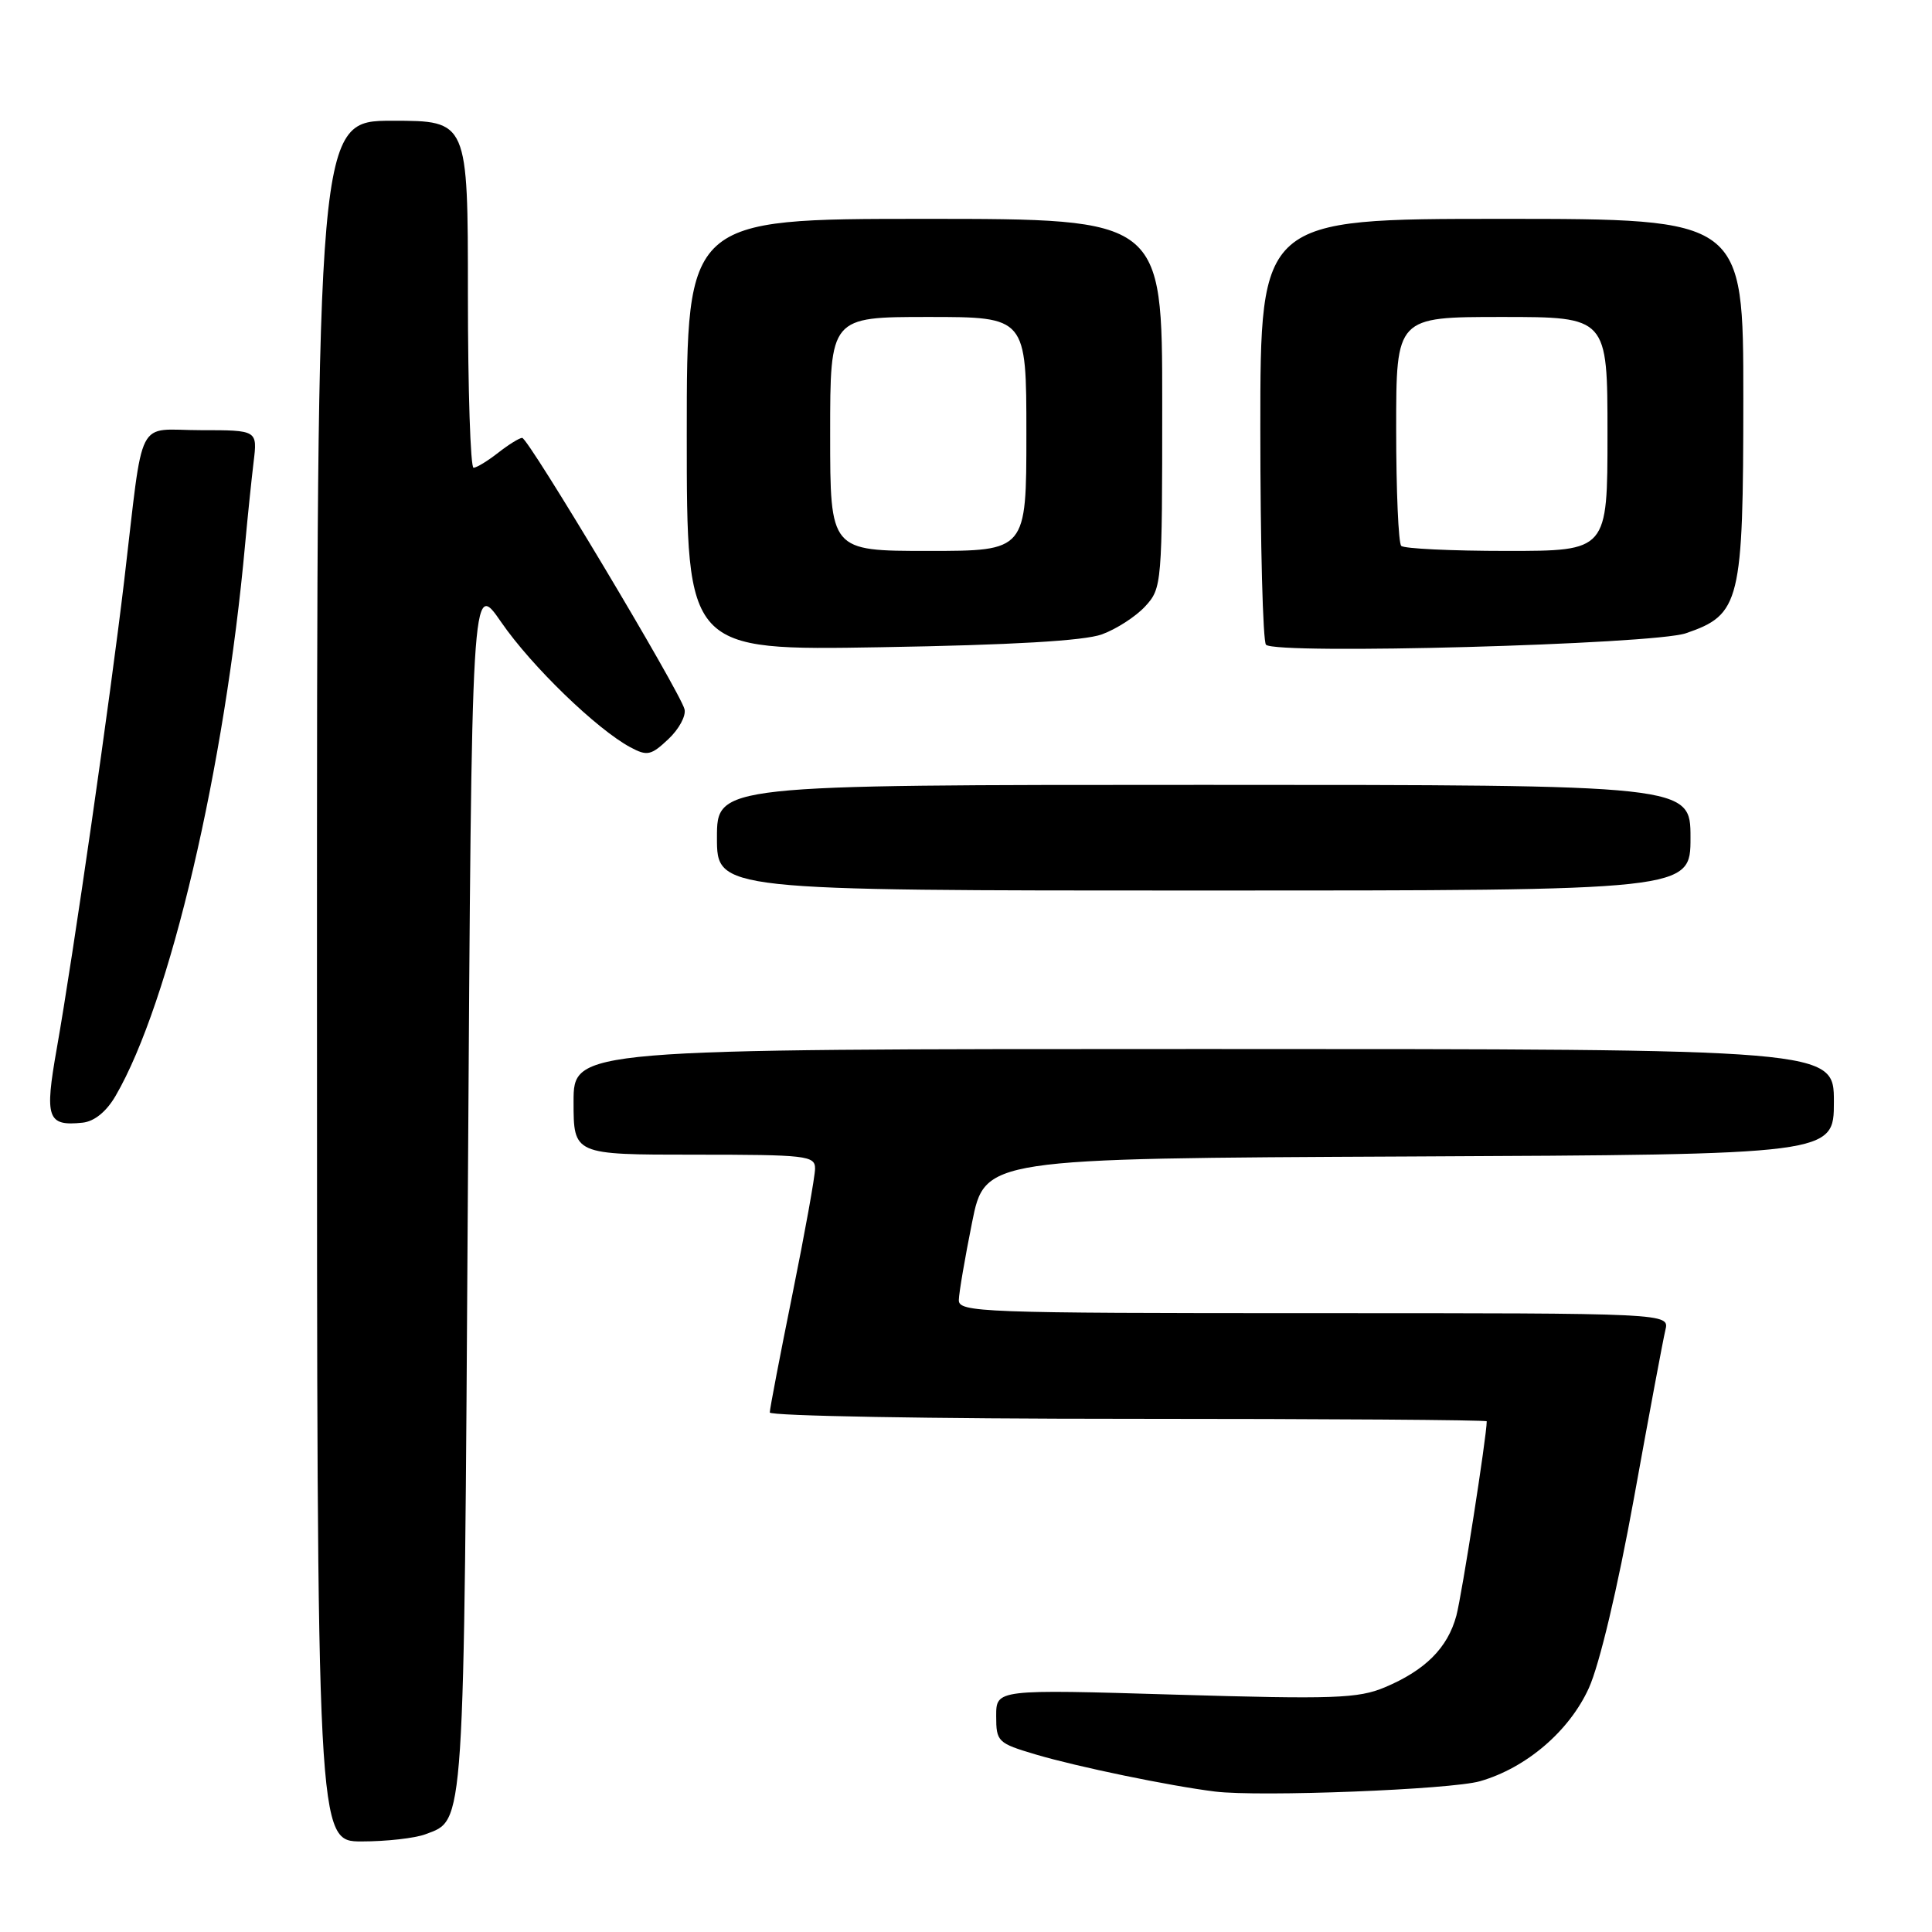 <?xml version="1.0" encoding="UTF-8" standalone="no"?>
<!DOCTYPE svg PUBLIC "-//W3C//DTD SVG 1.1//EN" "http://www.w3.org/Graphics/SVG/1.1/DTD/svg11.dtd" >
<svg xmlns="http://www.w3.org/2000/svg" xmlns:xlink="http://www.w3.org/1999/xlink" version="1.1" viewBox="0 0 256 256">
 <g >
 <path fill="currentColor"
d=" M 56.37 243.05 C 61.61 241.06 61.46 243.35 62.00 157.13 C 62.50 76.76 62.50 76.76 66.42 82.45 C 70.42 88.26 79.06 96.62 83.53 99.02 C 85.75 100.21 86.27 100.10 88.56 97.94 C 89.97 96.62 90.93 94.84 90.70 93.97 C 90.08 91.58 69.99 58.00 69.19 58.02 C 68.81 58.03 67.38 58.92 66.00 60.00 C 64.62 61.08 63.16 61.97 62.75 61.98 C 62.34 61.99 62.00 51.65 62.00 39.00 C 62.00 16.00 62.00 16.00 52.00 16.00 C 42.00 16.00 42.00 16.00 42.00 130.00 C 42.00 244.00 42.00 244.00 47.93 244.00 C 51.20 244.00 55.00 243.57 56.37 243.05 Z  M 196.11 236.02 C 202.24 234.26 207.94 229.38 210.53 223.68 C 211.94 220.57 214.33 210.50 216.51 198.50 C 218.50 187.50 220.37 177.49 220.67 176.25 C 221.22 174.00 221.22 174.00 174.11 174.00 C 129.89 174.00 127.00 173.89 127.05 172.25 C 127.07 171.29 127.86 166.68 128.80 162.00 C 130.50 153.50 130.50 153.50 186.75 153.24 C 243.00 152.98 243.00 152.98 243.00 145.99 C 243.00 139.00 243.00 139.00 159.50 139.00 C 76.00 139.00 76.00 139.00 76.00 146.00 C 76.00 153.00 76.00 153.00 92.00 153.00 C 106.88 153.00 108.00 153.13 108.00 154.84 C 108.00 155.86 106.65 163.35 105.00 171.50 C 103.35 179.65 102.00 186.69 102.00 187.16 C 102.00 187.62 123.38 188.00 149.50 188.00 C 175.62 188.00 197.00 188.15 197.00 188.33 C 197.00 190.27 193.70 211.37 192.98 214.07 C 191.83 218.35 188.86 221.32 183.49 223.58 C 179.96 225.06 176.75 225.17 155.75 224.55 C 132.00 223.84 132.00 223.84 132.00 227.38 C 132.00 230.79 132.20 230.98 137.25 232.48 C 142.74 234.11 155.01 236.65 161.00 237.39 C 166.89 238.12 192.28 237.13 196.11 236.02 Z  M 15.32 145.20 C 22.50 132.86 29.80 101.75 32.49 72.00 C 32.82 68.42 33.32 63.59 33.60 61.25 C 34.12 57.00 34.12 57.00 26.61 57.00 C 17.88 57.00 19.10 54.59 16.45 77.00 C 14.60 92.59 9.70 126.62 7.52 138.95 C 5.89 148.18 6.26 149.25 10.95 148.76 C 12.51 148.59 14.10 147.30 15.32 145.20 Z  M 224.00 111.00 C 224.00 104.00 224.00 104.00 159.50 104.00 C 95.00 104.00 95.00 104.00 95.00 111.00 C 95.00 118.00 95.00 118.00 159.50 118.00 C 224.00 118.00 224.00 118.00 224.00 111.00 Z  M 146.00 84.06 C 147.93 83.36 150.51 81.69 151.75 80.34 C 153.96 77.94 154.00 77.40 154.00 53.44 C 154.00 29.00 154.00 29.00 122.50 29.00 C 91.00 29.00 91.00 29.00 91.00 57.60 C 91.00 86.20 91.00 86.20 116.75 85.76 C 134.05 85.47 143.65 84.91 146.00 84.06 Z  M 223.39 83.91 C 230.60 81.44 230.99 79.84 231.00 52.75 C 231.00 29.00 231.00 29.00 199.00 29.00 C 167.00 29.00 167.00 29.00 167.00 56.83 C 167.00 72.14 167.34 85.01 167.75 85.43 C 169.06 86.77 219.04 85.40 223.39 83.91 Z  M 110.00 57.50 C 110.00 42.00 110.00 42.00 123.00 42.00 C 136.00 42.00 136.00 42.00 136.00 57.50 C 136.00 73.00 136.00 73.00 123.00 73.00 C 110.00 73.00 110.00 73.00 110.00 57.50 Z  M 185.67 72.33 C 185.30 71.97 185.00 64.99 185.00 56.83 C 185.00 42.00 185.00 42.00 199.00 42.00 C 213.00 42.00 213.00 42.00 213.00 57.50 C 213.00 73.00 213.00 73.00 199.67 73.00 C 192.33 73.00 186.03 72.70 185.67 72.33 Z "/>
</g>
</svg>